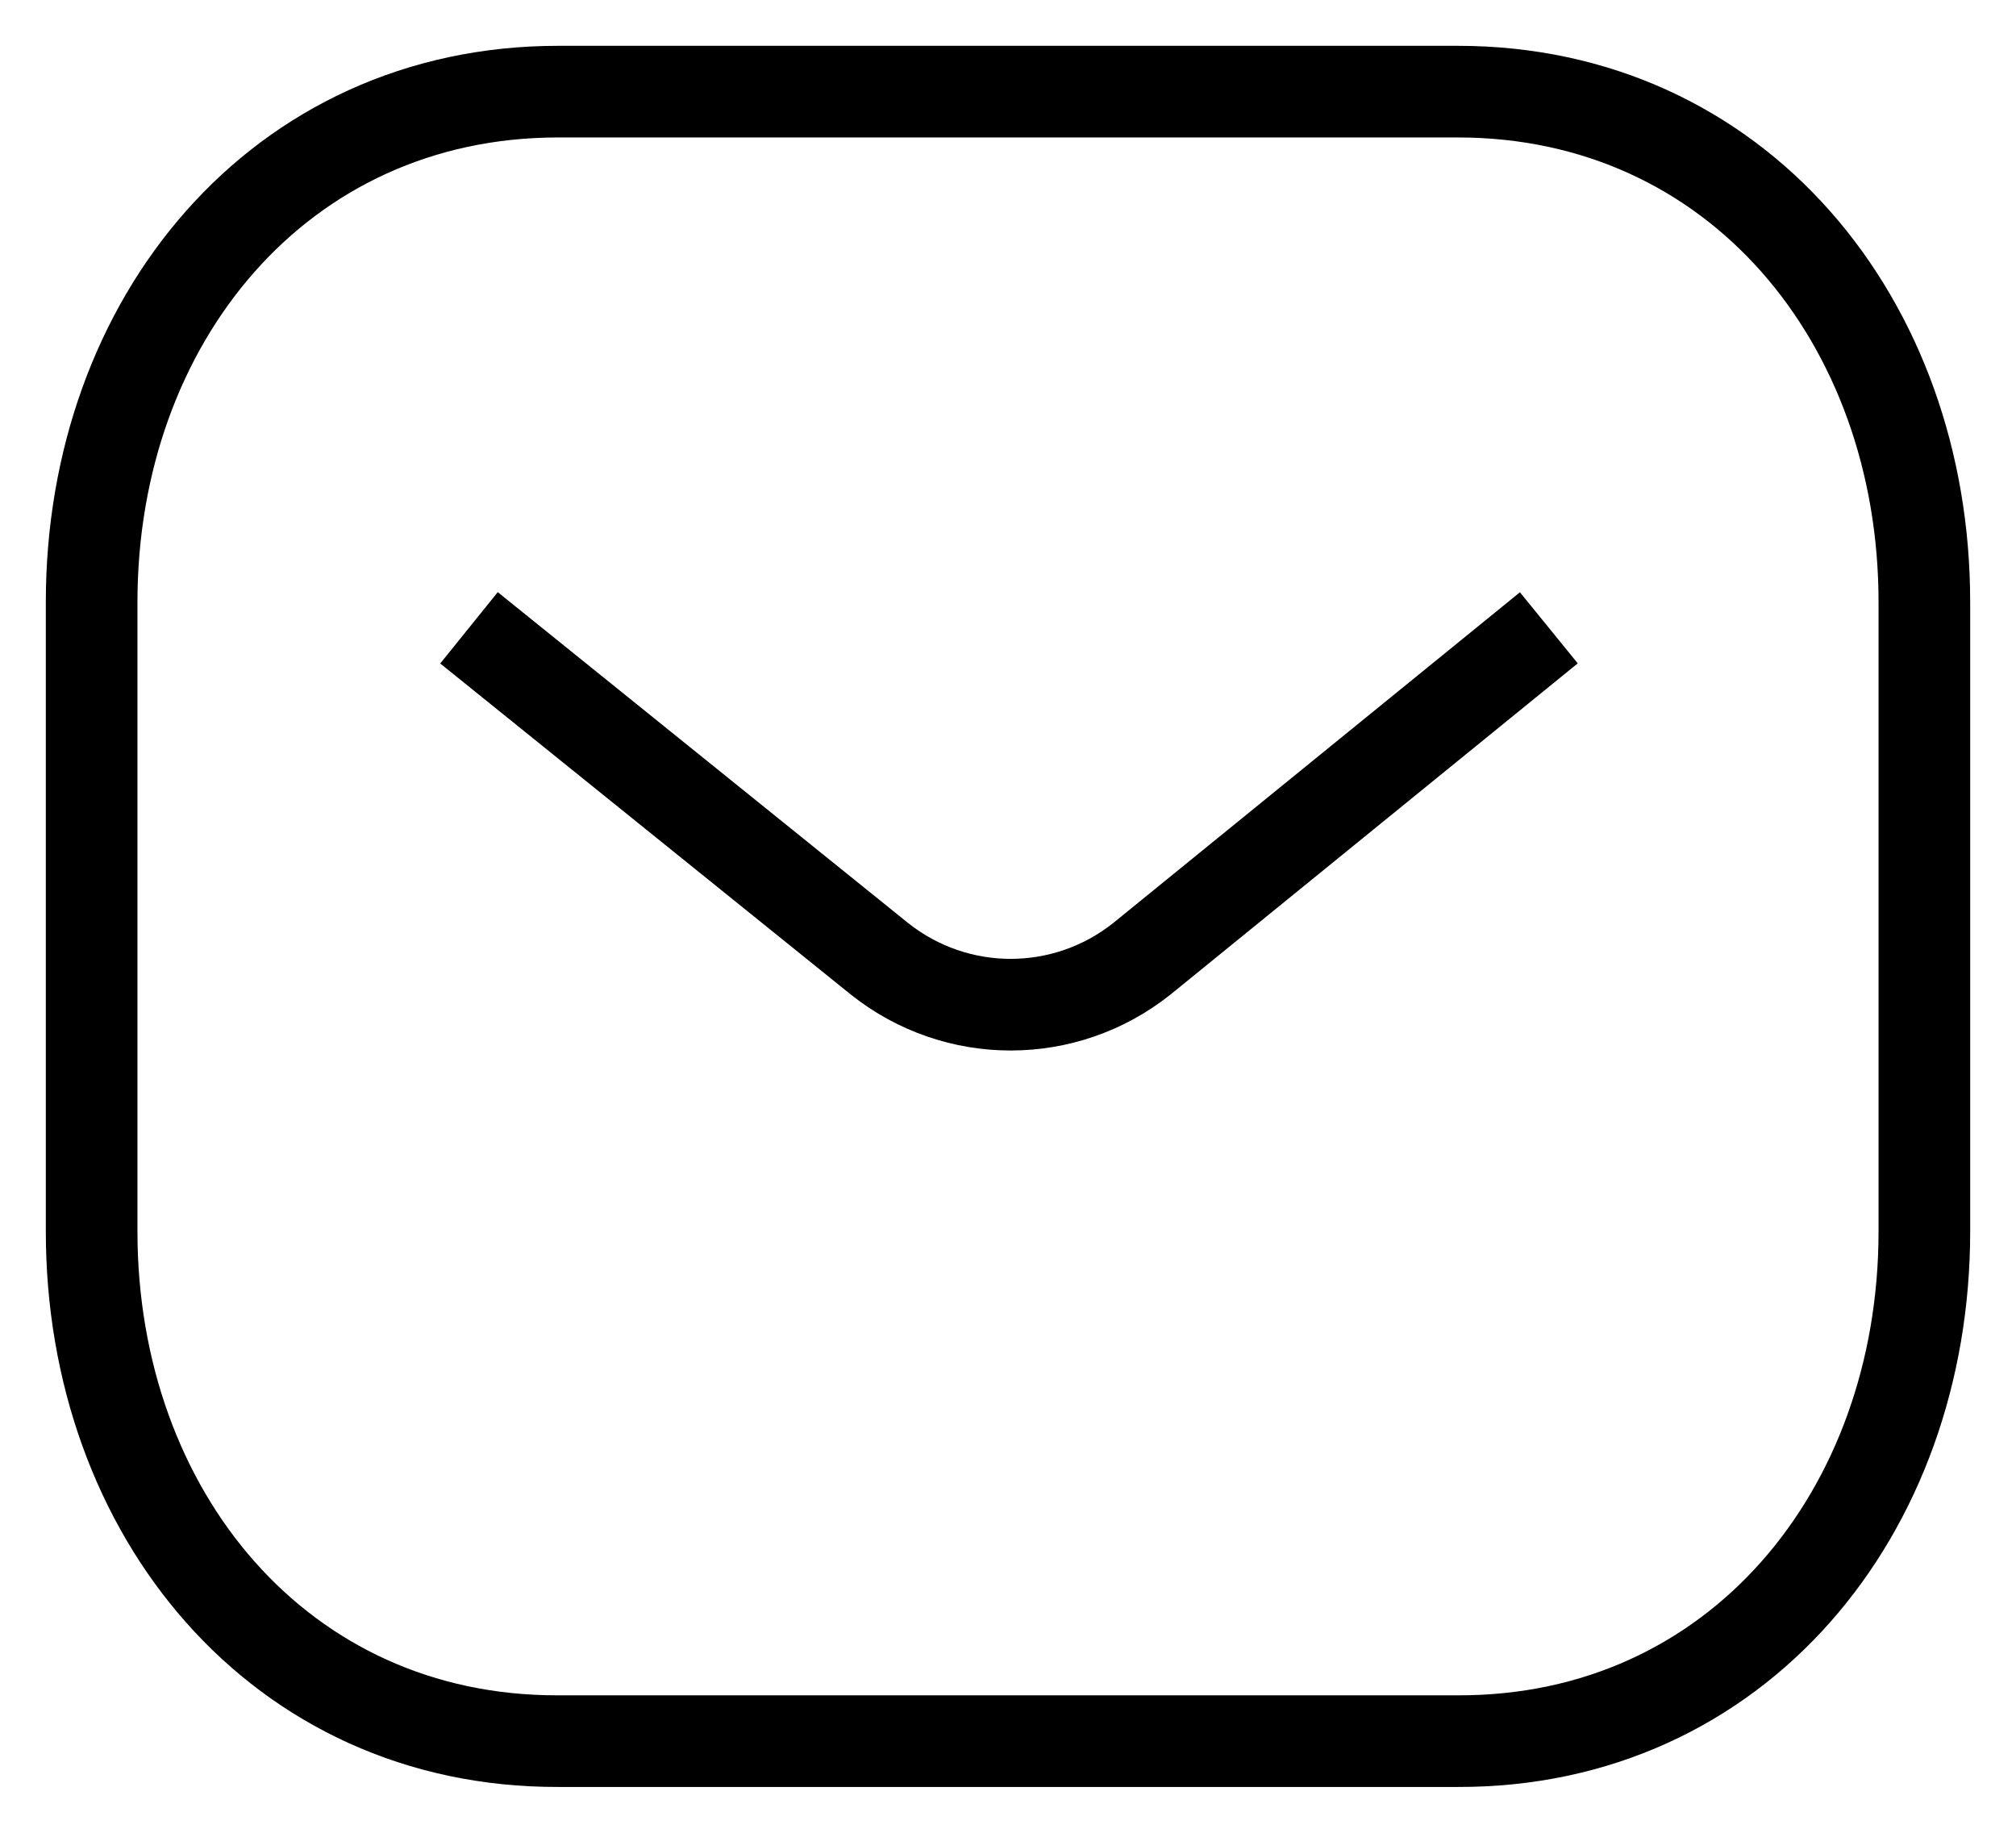 <svg width="22" height="20" viewBox="0 0 22 20" fill="none" xmlns="http://www.w3.org/2000/svg">
<path d="M16.902 6.851L12.459 10.464C11.62 11.13 10.438 11.13 9.599 10.464L5.118 6.851" stroke="black" strokeWidth="1.5" strokeLinecap="round" strokeLinejoin="round"/>
<path fillRule="evenodd" clipRule="evenodd" d="M15.909 19C18.95 19.008 21 16.509 21 13.438V6.57C21 3.499 18.95 1 15.909 1H6.091C3.05 1 1 3.499 1 6.57V13.438C1 16.509 3.05 19.008 6.091 19H15.909Z" stroke="black" strokeWidth="1.5" strokeLinecap="round" strokeLinejoin="round"/>
</svg>
